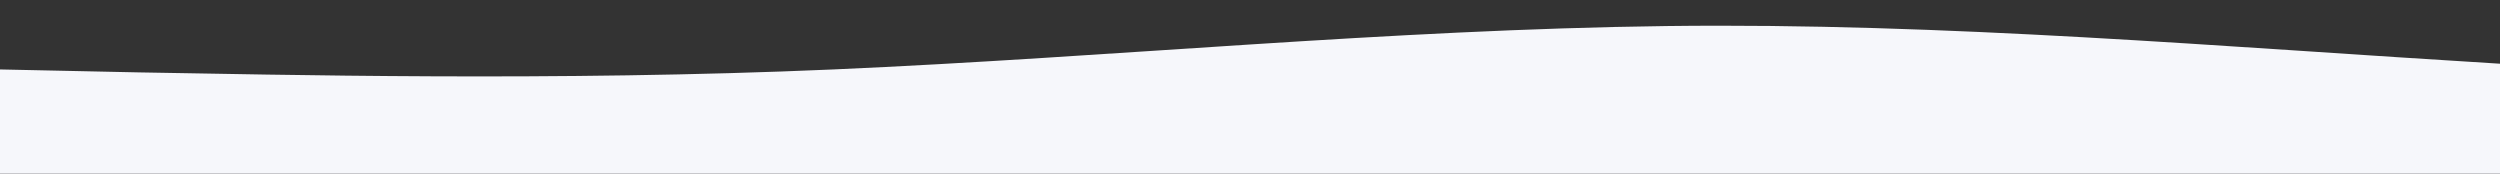 <?xml version="1.0" standalone="no"?>
<svg xmlns:xlink="http://www.w3.org/1999/xlink" id="wave" style="transform:rotate(0deg); transition: 0.3s" viewBox="0 0 1440 100" version="1.1" xmlns="http://www.w3.org/2000/svg"><rect x="0" y="0" width="1440" height="100" fill="#333333" stroke="none"/><defs><linearGradient id="sw-gradient-0" x1="0" x2="0" y1="1" y2="0"><stop stop-color="rgba(246, 247, 251, 1)" offset="0%"/><stop stop-color="rgba(246, 247, 251, 1)" offset="100%"/></linearGradient></defs><path style="transform:translate(0, 0px); opacity:1" fill="url(#sw-gradient-0)" d="M0,40L80,41.7C160,43,320,47,480,40C640,33,800,17,960,15C1120,13,1280,27,1440,36.7C1600,47,1760,53,1920,53.3C2080,53,2240,47,2400,45C2560,43,2720,47,2880,41.7C3040,37,3200,23,3360,26.7C3520,30,3680,50,3840,63.3C4000,77,4160,83,4320,83.3C4480,83,4640,77,4800,65C4960,53,5120,37,5280,35C5440,33,5600,47,5760,50C5920,53,6080,47,6240,36.7C6400,27,6560,13,6720,13.3C6880,13,7040,27,7200,26.7C7360,27,7520,13,7680,20C7840,27,8000,53,8160,53.3C8320,53,8480,27,8640,18.3C8800,10,8960,20,9120,20C9280,20,9440,10,9600,11.7C9760,13,9920,27,10080,31.7C10240,37,10400,33,10560,41.7C10720,50,10880,70,11040,78.3C11200,87,11360,83,11440,81.7L11520,80L11520,100L11440,100C11360,100,11200,100,11040,100C10880,100,10720,100,10560,100C10400,100,10240,100,10080,100C9920,100,9760,100,9600,100C9440,100,9280,100,9120,100C8960,100,8800,100,8640,100C8480,100,8320,100,8160,100C8000,100,7840,100,7680,100C7520,100,7360,100,7200,100C7040,100,6880,100,6720,100C6560,100,6400,100,6240,100C6080,100,5920,100,5760,100C5600,100,5440,100,5280,100C5120,100,4960,100,4800,100C4640,100,4480,100,4320,100C4160,100,4000,100,3840,100C3680,100,3520,100,3360,100C3200,100,3040,100,2880,100C2720,100,2560,100,2400,100C2240,100,2080,100,1920,100C1760,100,1600,100,1440,100C1280,100,1120,100,960,100C800,100,640,100,480,100C320,100,160,100,80,100L0,100Z"/></svg>